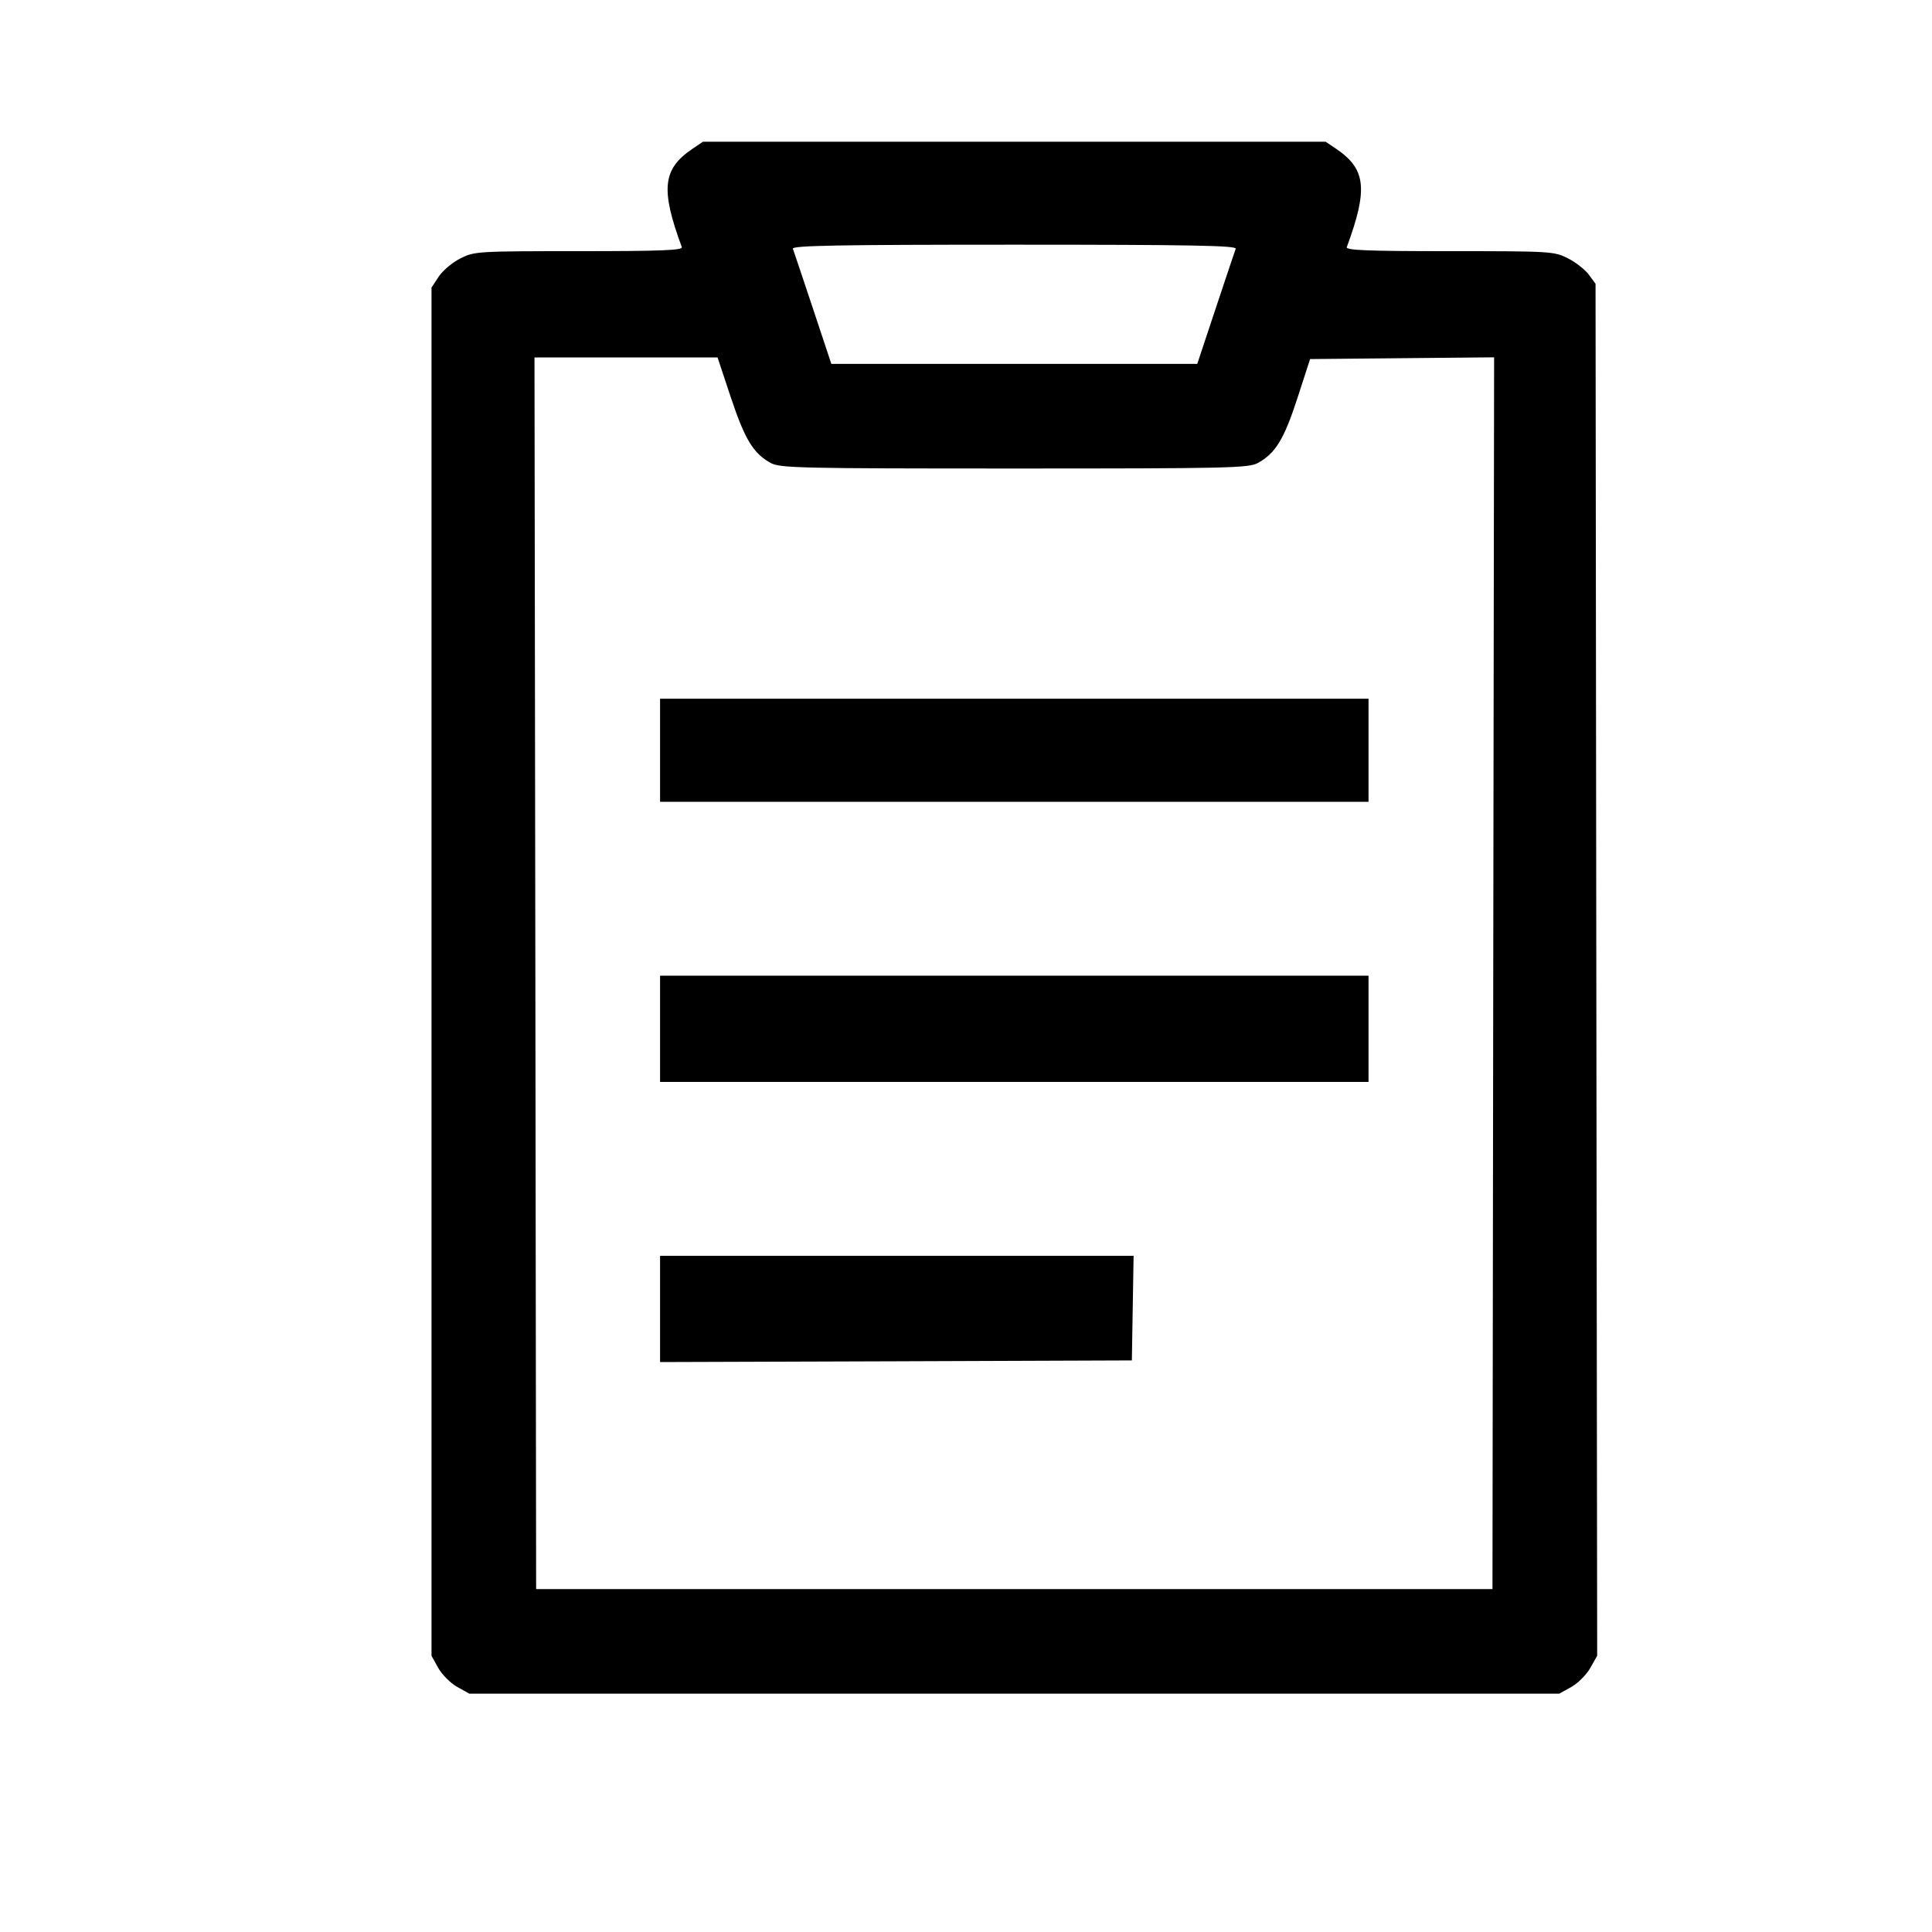 <svg width="20" height="20" viewBox="0 0 20 20" fill="none" xmlns="http://www.w3.org/2000/svg"><path d="M7.166 1.542 C 6.859 1.751,6.837 1.958,7.058 2.558 C 7.071 2.591,6.844 2.600,5.994 2.600 C 4.940 2.600,4.911 2.602,4.766 2.675 C 4.684 2.716,4.583 2.801,4.542 2.863 L 4.467 2.977 4.467 10.059 L 4.467 17.141 4.537 17.267 C 4.576 17.336,4.664 17.424,4.733 17.463 L 4.859 17.533 10.500 17.533 L 16.141 17.533 16.267 17.463 C 16.336 17.424,16.424 17.335,16.463 17.266 L 16.534 17.140 16.525 10.039 L 16.517 2.938 16.448 2.844 C 16.410 2.792,16.313 2.716,16.233 2.675 C 16.089 2.602,16.060 2.600,15.006 2.600 C 14.156 2.600,13.929 2.591,13.942 2.558 C 14.163 1.958,14.141 1.751,13.834 1.542 L 13.723 1.467 10.500 1.467 L 7.277 1.467 7.166 1.542 M12.792 2.575 C 12.783 2.598,12.691 2.875,12.585 3.192 L 12.394 3.767 10.500 3.767 L 8.606 3.767 8.415 3.192 C 8.309 2.875,8.217 2.598,8.208 2.575 C 8.196 2.542,8.668 2.533,10.500 2.533 C 12.332 2.533,12.804 2.542,12.792 2.575 M7.567 4.118 C 7.711 4.550,7.799 4.694,7.979 4.793 C 8.075 4.845,8.281 4.850,10.500 4.850 C 12.719 4.850,12.925 4.845,13.021 4.793 C 13.203 4.693,13.292 4.548,13.430 4.124 L 13.562 3.717 14.515 3.708 L 15.467 3.699 15.458 10.074 L 15.450 16.450 10.500 16.450 L 5.550 16.450 5.542 10.075 L 5.533 3.700 6.480 3.700 L 7.428 3.700 7.567 4.118 M6.833 7.767 L 6.833 8.300 10.500 8.300 L 14.167 8.300 14.167 7.767 L 14.167 7.233 10.500 7.233 L 6.833 7.233 6.833 7.767 M6.833 10.650 L 6.833 11.200 10.500 11.200 L 14.167 11.200 14.167 10.650 L 14.167 10.100 10.500 10.100 L 6.833 10.100 6.833 10.650 M6.833 13.550 L 6.833 14.100 9.275 14.092 L 11.717 14.083 11.726 13.542 L 11.735 13.000 9.284 13.000 L 6.833 13.000 6.833 13.550 " stroke="none" fill-rule="evenodd" fill="black"></path></svg>